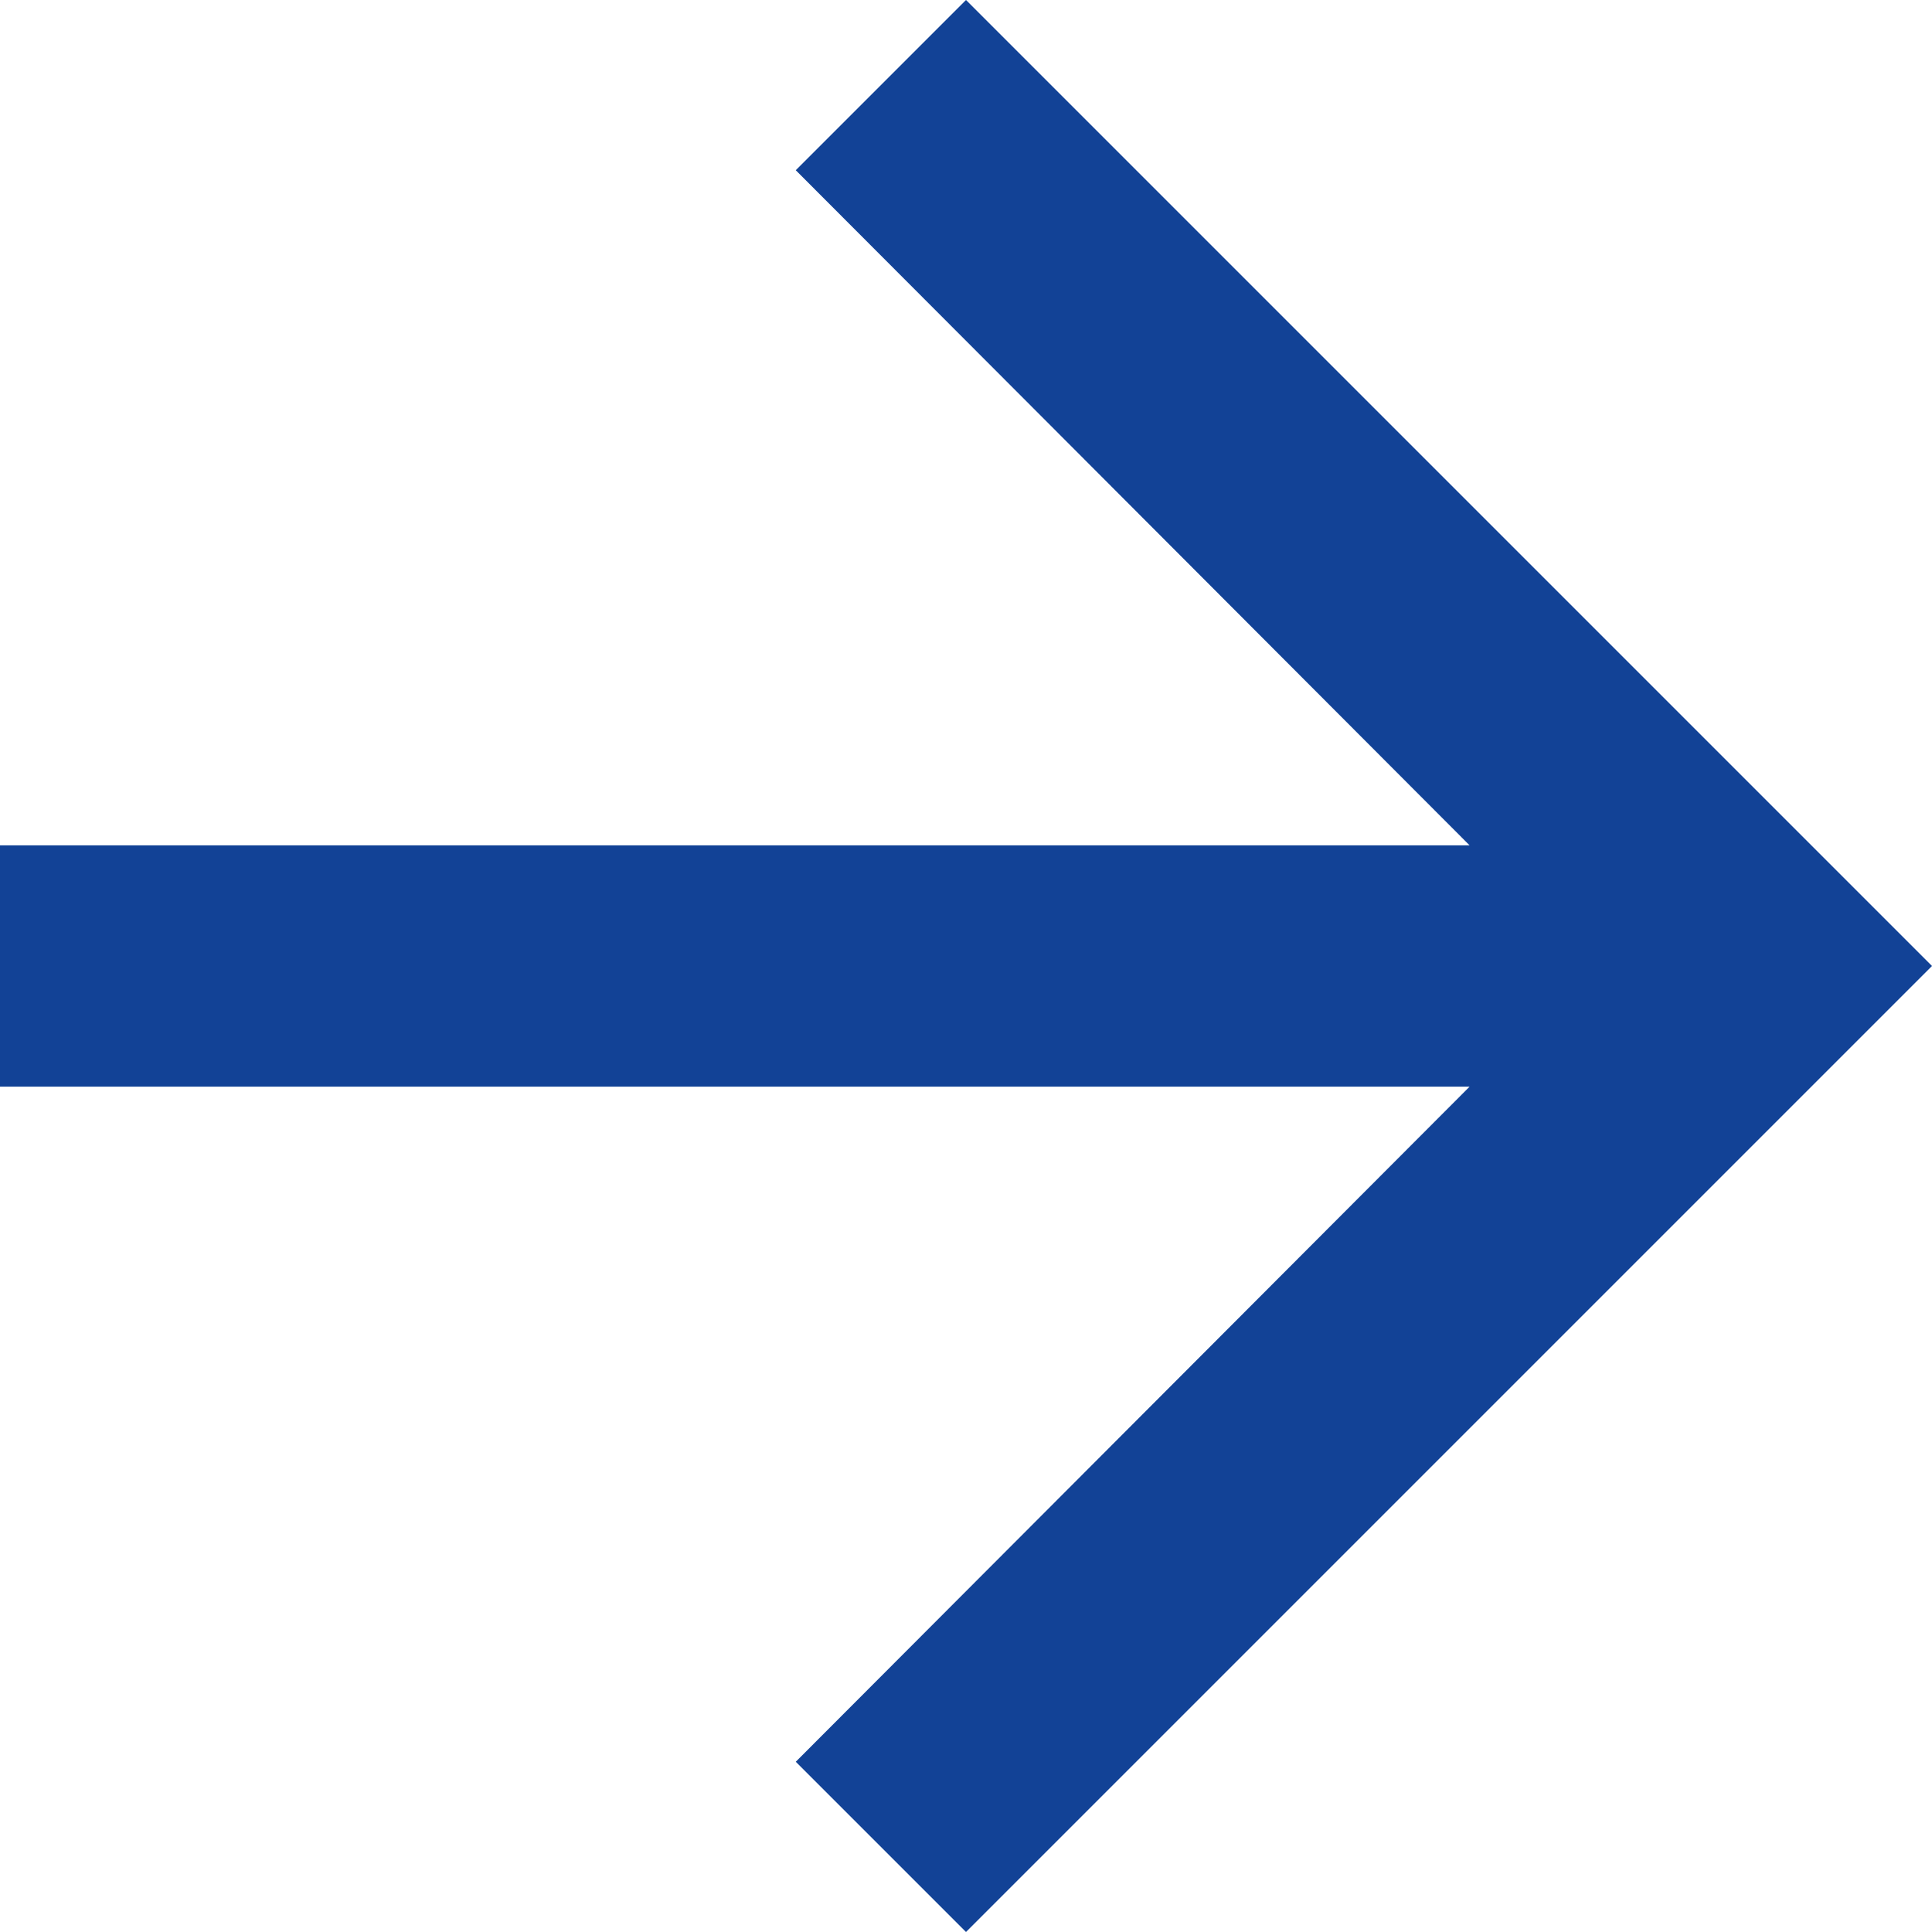 <svg width="9" height="9" viewBox="0 0 9 9" fill="none" xmlns="http://www.w3.org/2000/svg">
<path d="M4.5 0L3.707 0.793L6.846 3.938H0V5.062H6.846L3.707 8.207L4.5 9L9 4.5L4.5 0Z" fill="#124296"/>
</svg>
